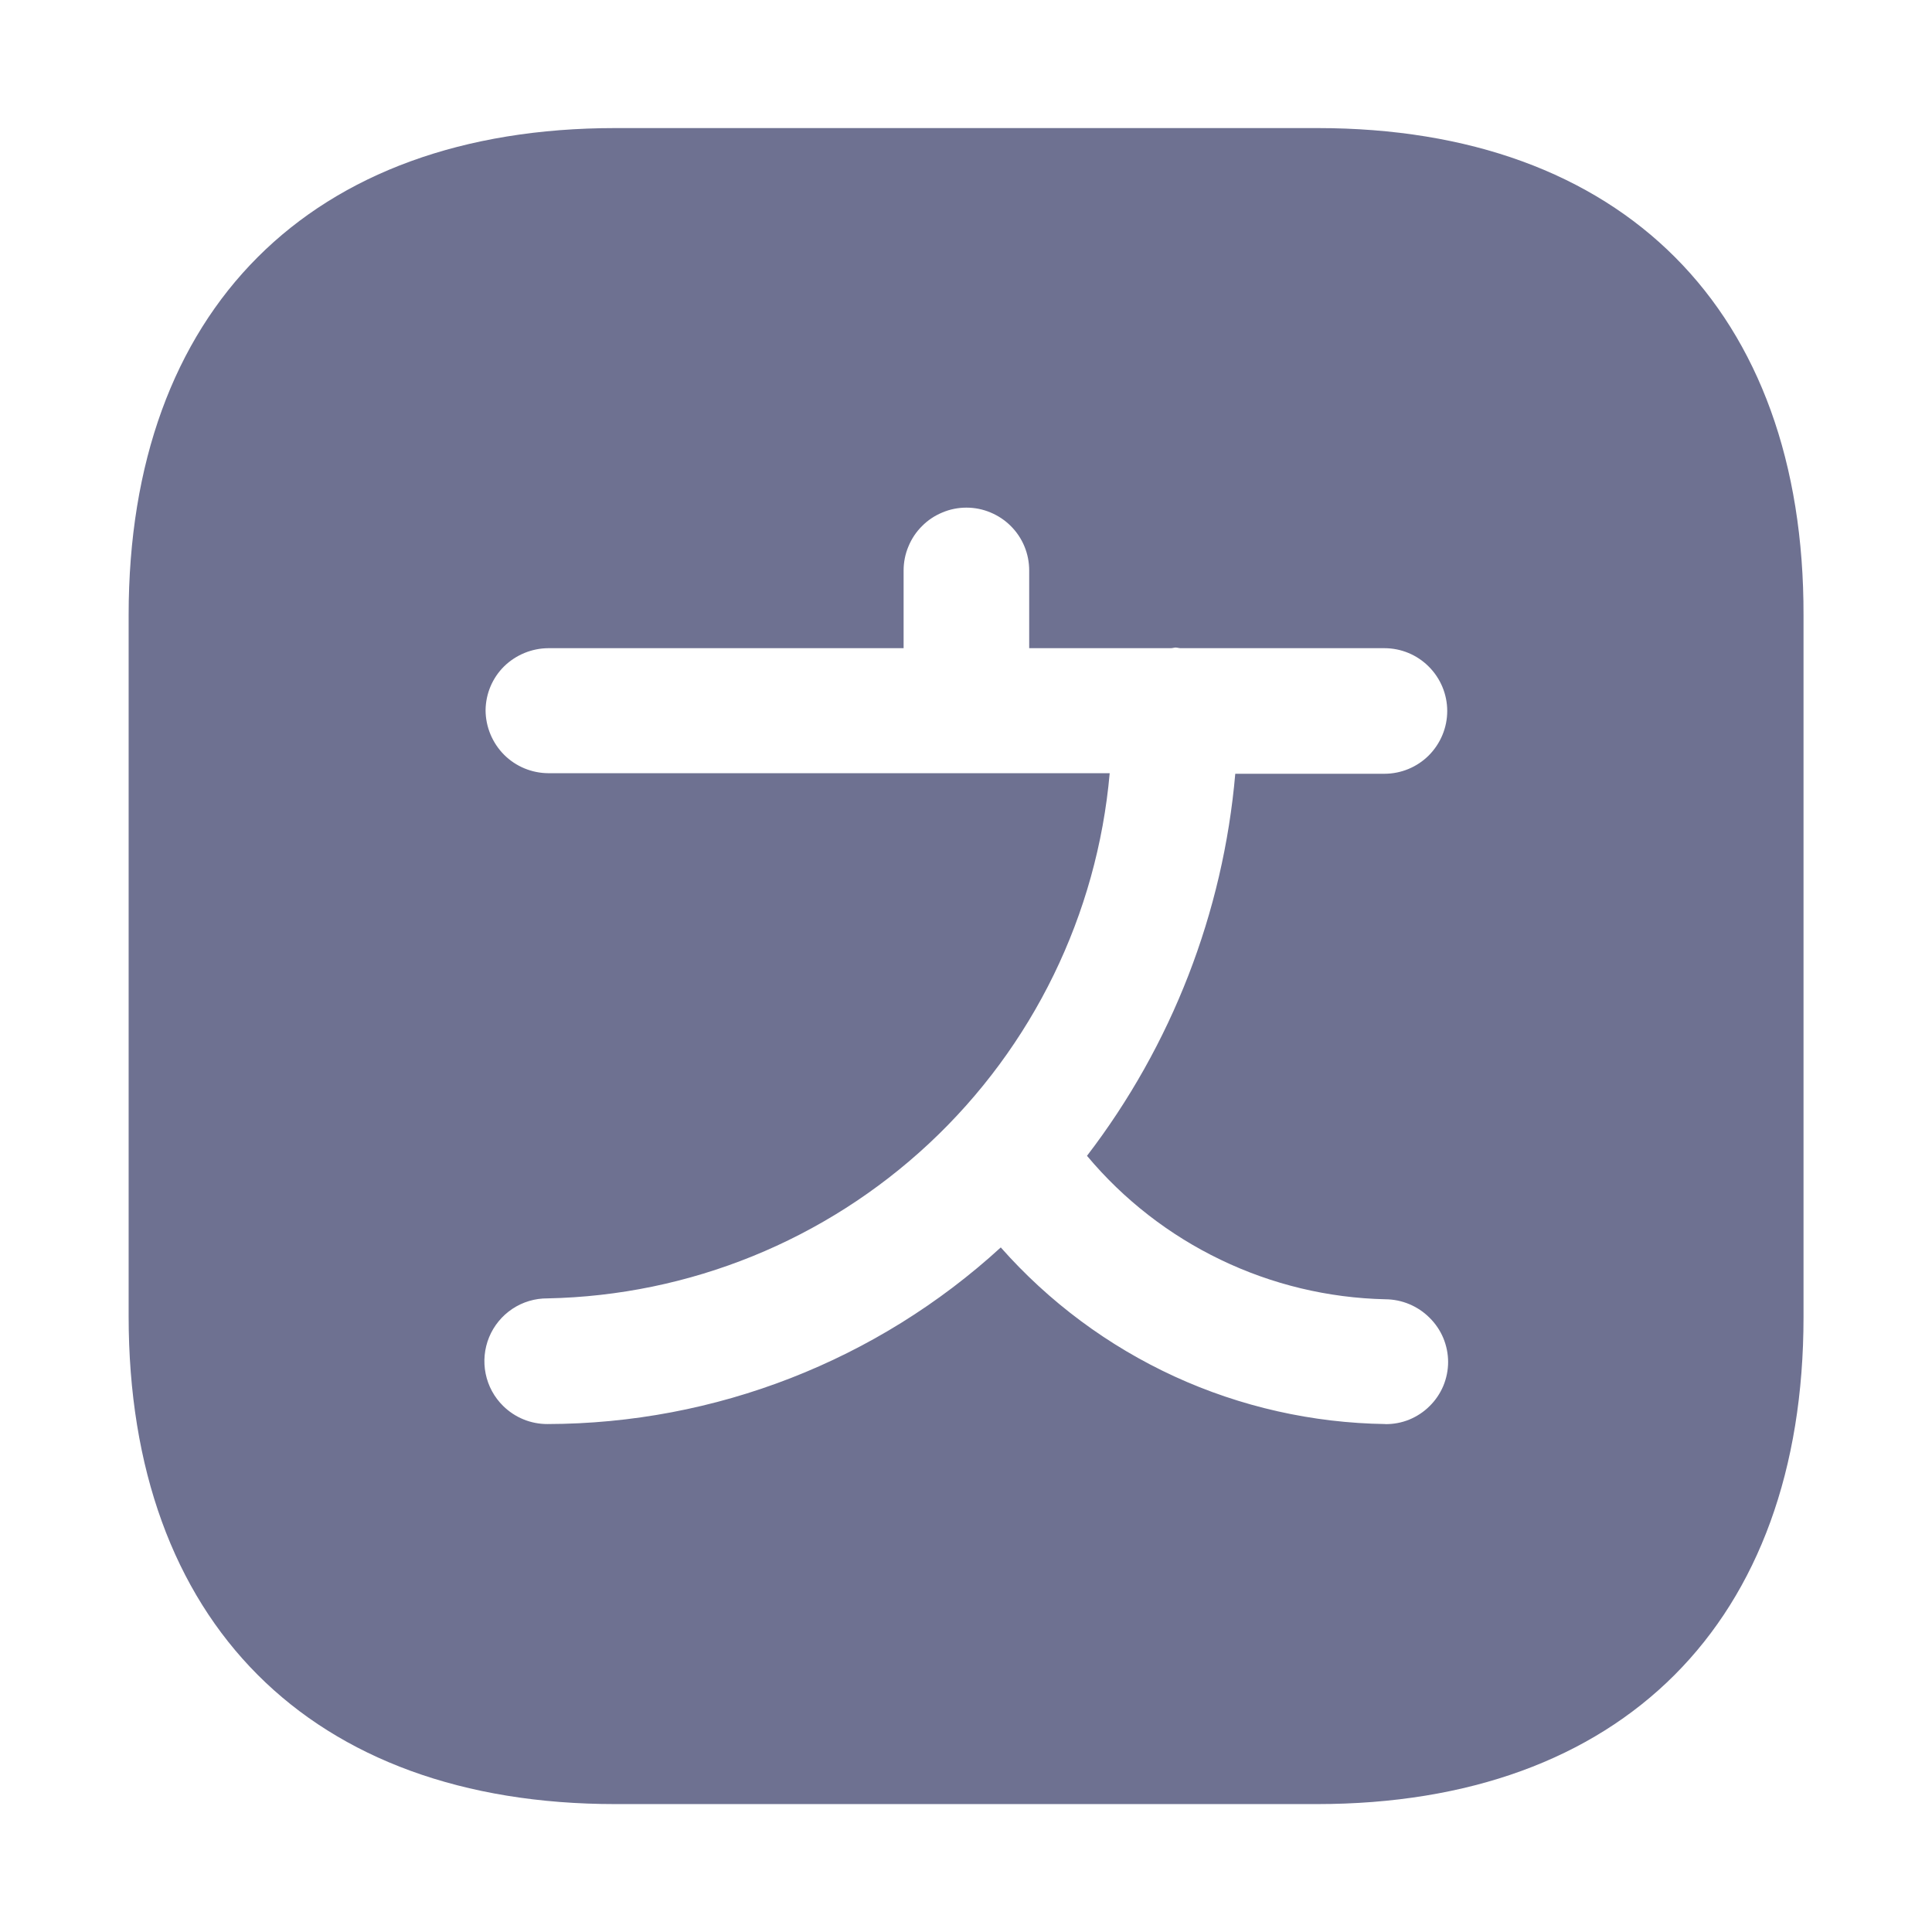 <svg width="24" height="24" viewBox="0 0 24 24" fill="none" xmlns="http://www.w3.org/2000/svg">
    <path d="M16.366 1.591H7.644C3.856 1.591 1.598 3.852 1.598 7.641V16.351C1.598 20.148 3.856 22.411 7.644 22.411H16.358C20.146 22.411 22.404 20.151 22.404 16.362V7.645C22.413 3.853 20.154 1.591 16.366 1.591ZM17.209 17.69C16.304 17.677 15.411 17.476 14.588 17.098C13.766 16.72 13.031 16.174 12.432 15.496C10.894 16.904 8.886 17.686 6.801 17.69C6.595 17.691 6.397 17.61 6.25 17.465C6.139 17.356 6.064 17.217 6.033 17.065C6.002 16.913 6.017 16.755 6.076 16.611C6.135 16.468 6.236 16.345 6.365 16.259C6.494 16.173 6.646 16.128 6.801 16.129C8.565 16.094 10.253 15.408 11.542 14.204C12.831 13 13.63 11.362 13.785 9.605H6.812C6.606 9.604 6.408 9.522 6.262 9.376C6.116 9.229 6.033 9.03 6.032 8.823C6.034 8.617 6.117 8.421 6.263 8.277C6.41 8.134 6.607 8.053 6.812 8.052H11.225V7.086C11.225 6.984 11.245 6.882 11.285 6.788C11.324 6.693 11.381 6.607 11.454 6.535C11.526 6.462 11.612 6.405 11.707 6.366C11.801 6.326 11.903 6.306 12.005 6.306C12.108 6.306 12.209 6.326 12.304 6.366C12.398 6.405 12.484 6.462 12.557 6.535C12.629 6.607 12.687 6.693 12.726 6.788C12.765 6.882 12.785 6.984 12.785 7.086V8.052H14.544C14.566 8.052 14.586 8.044 14.604 8.044C14.623 8.044 14.646 8.052 14.665 8.052H17.198C17.404 8.052 17.603 8.134 17.749 8.281C17.895 8.427 17.978 8.625 17.978 8.832C17.978 9.039 17.895 9.237 17.749 9.384C17.603 9.53 17.404 9.612 17.198 9.612H15.345C15.195 11.337 14.556 12.984 13.503 14.358C13.958 14.902 14.524 15.342 15.163 15.649C15.802 15.957 16.499 16.124 17.208 16.14C17.414 16.141 17.612 16.223 17.758 16.369C17.831 16.441 17.889 16.526 17.929 16.621C17.968 16.715 17.989 16.817 17.989 16.919C17.989 17.021 17.968 17.123 17.929 17.217C17.889 17.311 17.831 17.397 17.758 17.468C17.686 17.54 17.6 17.596 17.506 17.635C17.412 17.673 17.311 17.692 17.209 17.691V17.69Z" fill="#6E7191" />
</svg>
    